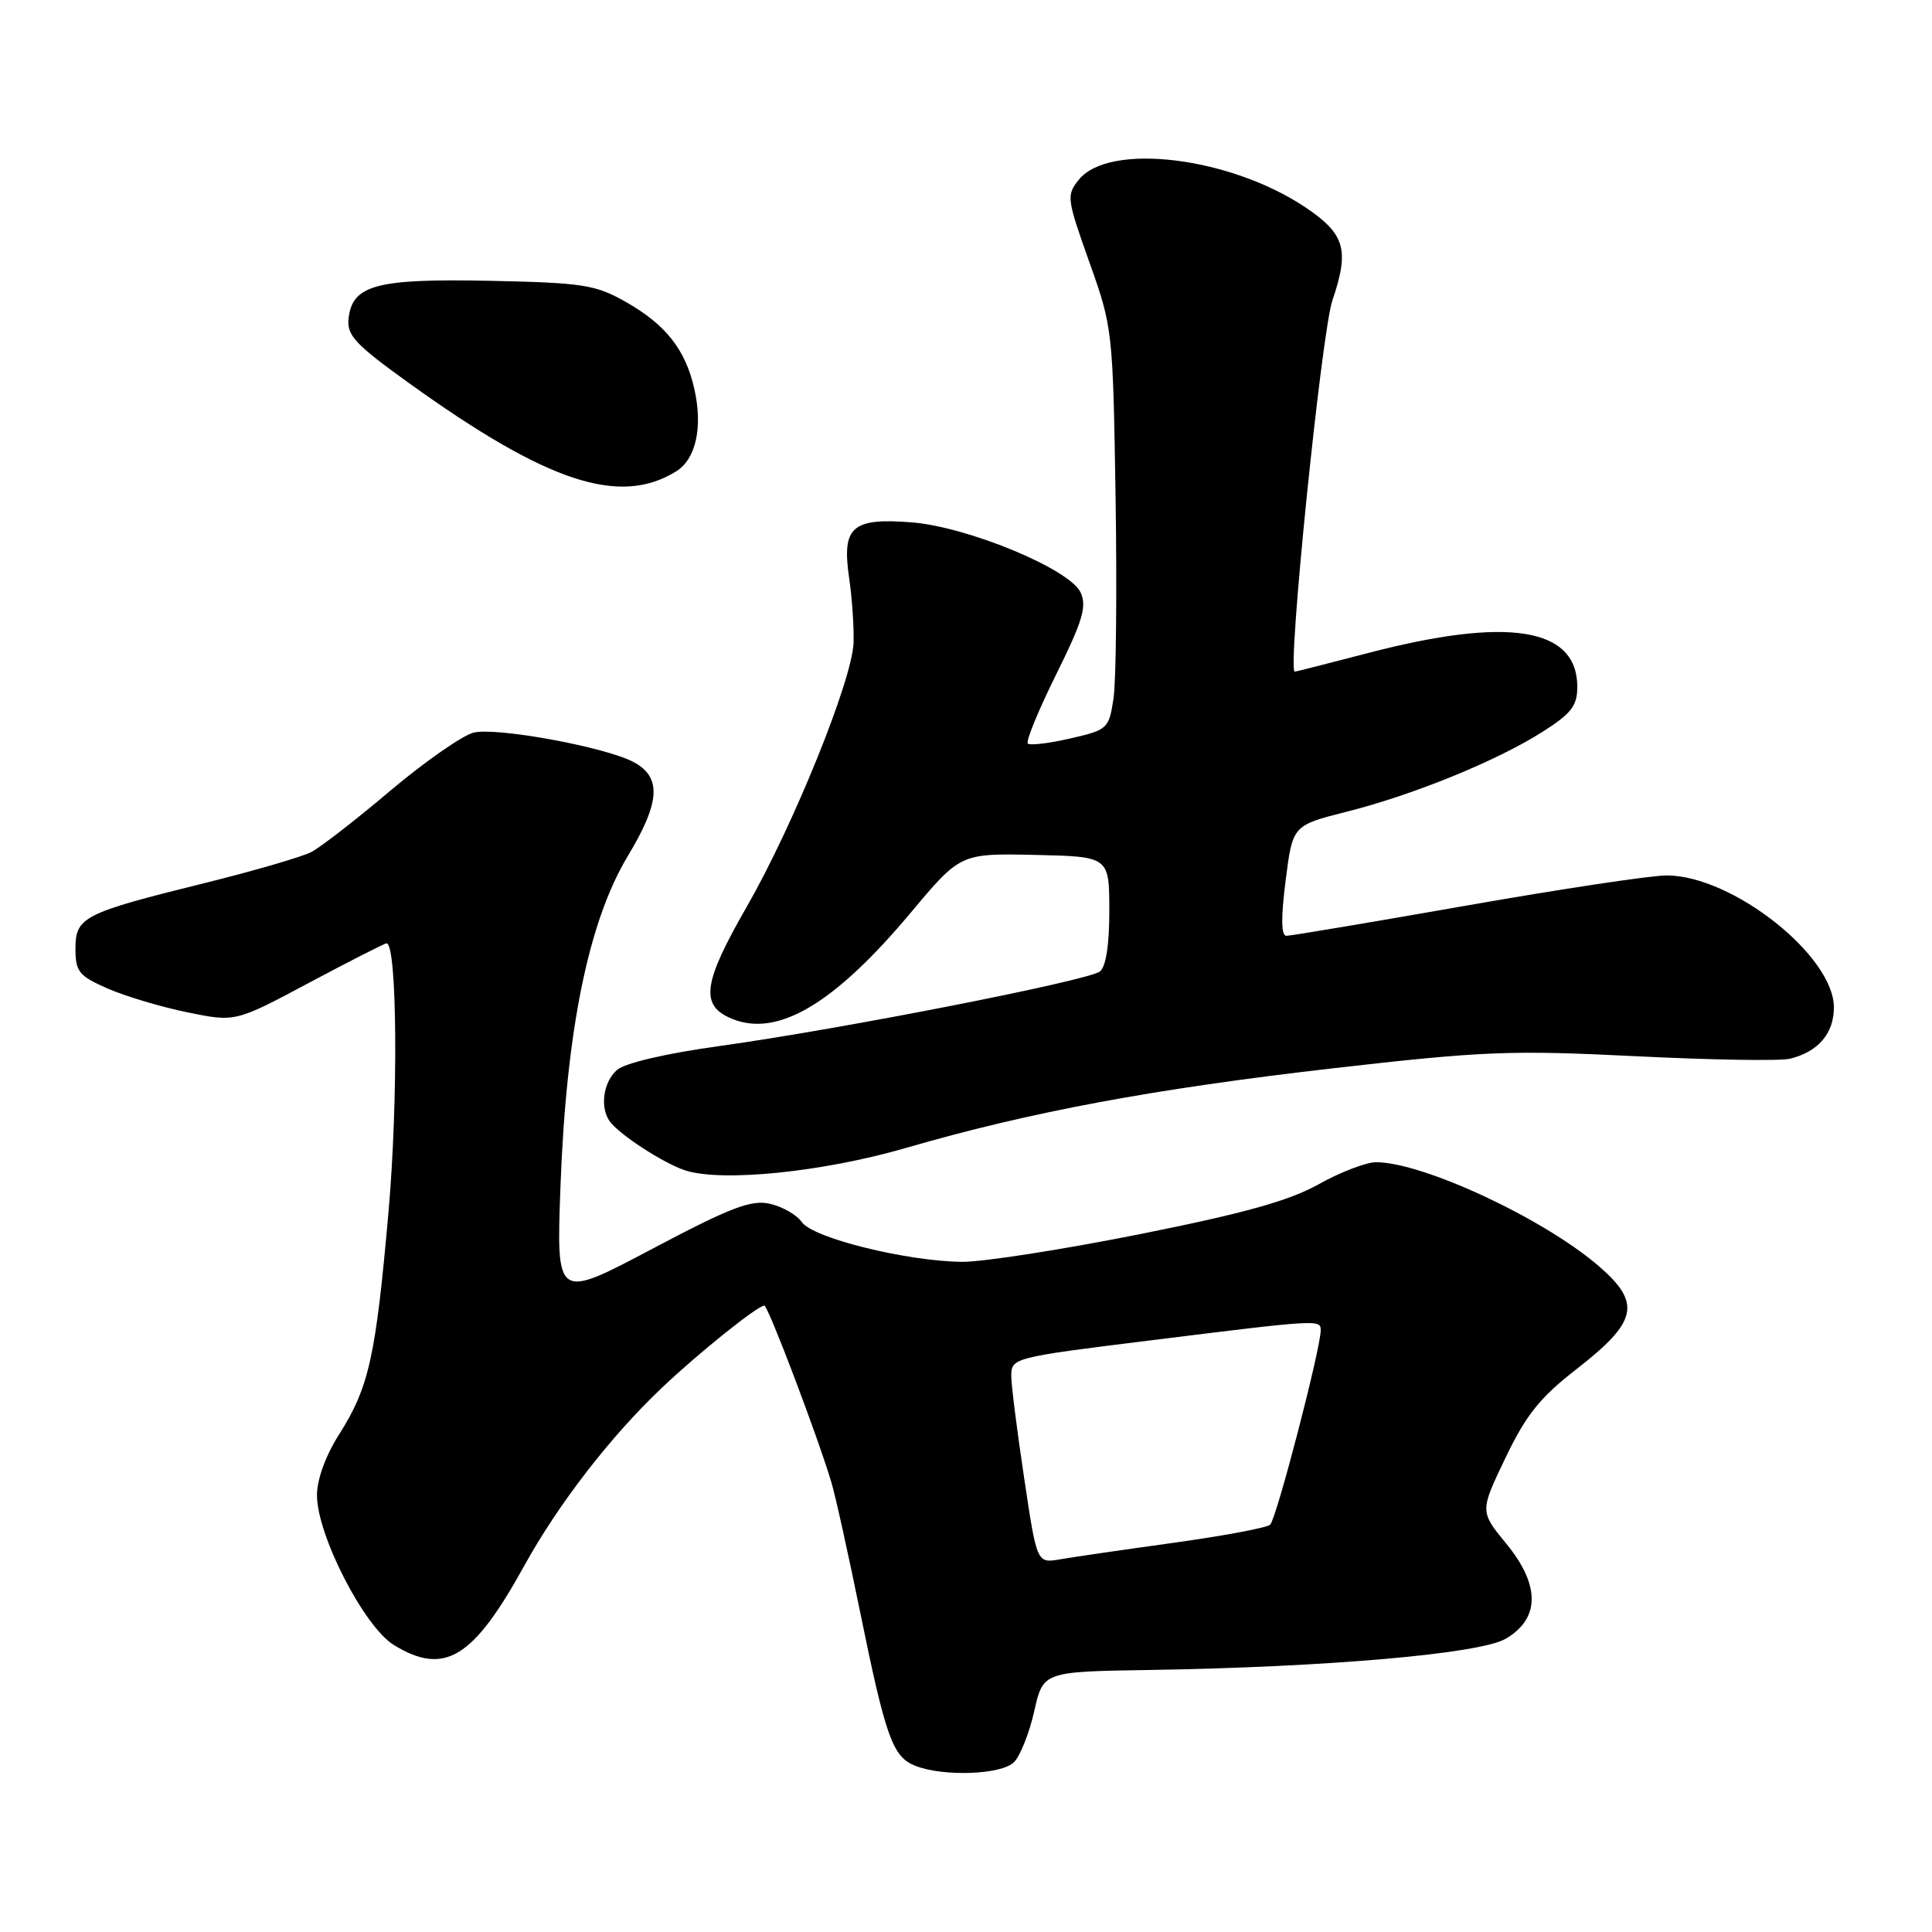 <?xml version="1.0" encoding="UTF-8" standalone="no"?>
<!DOCTYPE svg PUBLIC "-//W3C//DTD SVG 1.1//EN" "http://www.w3.org/Graphics/SVG/1.1/DTD/svg11.dtd" >
<svg xmlns="http://www.w3.org/2000/svg" xmlns:xlink="http://www.w3.org/1999/xlink" version="1.1" viewBox="0 0 256 256">
 <g >
 <path fill="currentColor"
d=" M 134.36 233.50 C 135.18 232.68 136.39 229.64 137.04 226.75 C 138.22 221.50 138.22 221.50 152.36 221.28 C 175.92 220.90 196.07 219.14 199.50 217.15 C 204.07 214.49 204.11 210.06 199.61 204.57 C 196.08 200.27 196.08 200.27 199.48 193.18 C 202.21 187.48 204.05 185.19 208.85 181.45 C 217.01 175.12 217.54 172.68 211.84 167.76 C 204.54 161.46 188.54 154.00 182.33 154.00 C 181.03 154.00 177.61 155.31 174.73 156.92 C 170.81 159.11 164.86 160.77 151.00 163.54 C 140.82 165.57 130.25 167.22 127.50 167.20 C 120.17 167.13 107.73 164.06 106.25 161.94 C 105.56 160.96 103.64 159.86 101.99 159.50 C 99.51 158.95 96.78 160.00 86.35 165.52 C 73.72 172.20 73.72 172.20 74.26 157.35 C 75.02 136.58 77.97 122.08 83.20 113.41 C 87.49 106.29 87.69 102.98 83.96 100.98 C 80.21 98.97 65.61 96.30 62.71 97.09 C 61.18 97.51 56.23 100.97 51.71 104.78 C 47.20 108.60 42.49 112.25 41.25 112.90 C 40.01 113.54 33.63 115.40 27.08 117.02 C 11.01 121.00 10.00 121.51 10.00 125.72 C 10.00 128.75 10.45 129.31 14.25 130.98 C 16.59 132.00 21.35 133.43 24.84 134.14 C 31.18 135.44 31.18 135.44 40.96 130.22 C 46.34 127.35 50.96 125.00 51.22 125.00 C 52.63 125.00 52.78 145.78 51.48 160.58 C 49.78 179.85 48.90 183.81 44.92 190.09 C 43.15 192.87 42.00 196.03 42.00 198.12 C 42.00 203.40 48.25 215.57 52.20 217.98 C 58.90 222.07 62.68 219.77 69.45 207.50 C 73.97 199.31 80.88 190.36 87.67 183.92 C 92.59 179.25 100.39 173.00 101.28 173.00 C 101.77 173.00 108.28 190.15 110.14 196.34 C 110.67 198.08 112.38 205.80 113.95 213.50 C 117.36 230.21 118.27 232.77 121.24 233.96 C 124.92 235.45 132.69 235.17 134.36 233.50 Z  M 120.00 152.12 C 136.50 147.33 152.71 144.31 176.50 141.57 C 196.51 139.28 200.14 139.13 216.67 139.95 C 226.67 140.45 235.89 140.60 237.17 140.29 C 240.92 139.37 243.00 136.94 243.00 133.49 C 243.00 126.64 229.52 116.00 220.83 116.00 C 218.75 116.00 206.80 117.80 194.28 120.00 C 181.75 122.20 171.03 124.00 170.46 124.00 C 169.76 124.00 169.72 121.67 170.35 116.69 C 171.28 109.37 171.28 109.37 178.39 107.57 C 187.28 105.33 198.29 100.84 204.36 96.99 C 208.21 94.55 209.00 93.53 209.00 91.02 C 209.00 83.14 199.84 81.67 181.16 86.56 C 176.02 87.90 171.70 89.00 171.56 89.00 C 170.54 89.00 175.11 44.04 176.55 39.80 C 178.84 33.08 178.22 30.98 172.92 27.44 C 162.95 20.78 146.98 18.84 142.96 23.80 C 141.29 25.86 141.34 26.30 144.34 34.72 C 147.43 43.39 147.47 43.77 147.82 65.94 C 148.01 78.28 147.89 90.24 147.55 92.52 C 146.94 96.56 146.79 96.71 141.81 97.85 C 139.00 98.50 136.47 98.80 136.19 98.52 C 135.90 98.24 137.59 94.13 139.94 89.38 C 143.46 82.28 144.03 80.37 143.19 78.51 C 141.77 75.41 128.22 69.79 120.75 69.21 C 112.91 68.60 111.54 69.81 112.50 76.47 C 112.91 79.24 113.17 83.17 113.10 85.20 C 112.91 90.15 105.11 109.42 98.96 120.13 C 93.11 130.31 92.72 133.23 96.98 134.99 C 103.02 137.49 110.54 133.04 120.64 120.98 C 127.26 113.07 127.26 113.07 137.12 113.28 C 146.98 113.50 146.98 113.50 146.99 120.63 C 147.00 125.16 146.54 128.11 145.75 128.72 C 144.17 129.95 111.42 136.37 95.50 138.58 C 88.26 139.58 82.81 140.85 81.75 141.78 C 79.95 143.35 79.47 146.69 80.77 148.55 C 81.98 150.28 87.90 154.14 90.79 155.08 C 95.66 156.66 108.99 155.31 120.00 152.12 Z  M 89.61 62.45 C 92.22 60.82 93.15 56.60 92.00 51.52 C 90.83 46.33 88.21 43.00 82.91 40.00 C 78.90 37.73 77.27 37.47 65.00 37.21 C 49.92 36.90 46.71 37.74 46.19 42.16 C 45.93 44.43 47.02 45.60 54.19 50.76 C 72.53 63.95 82.11 67.11 89.61 62.45 Z  M 135.70 195.81 C 134.76 189.57 134.00 183.51 134.00 182.35 C 134.00 179.92 134.18 179.87 152.50 177.60 C 174.81 174.83 175.00 174.82 175.00 176.28 C 175.00 178.69 169.13 201.28 168.30 202.03 C 167.86 202.44 162.10 203.51 155.50 204.43 C 148.90 205.34 142.13 206.33 140.45 206.62 C 137.39 207.15 137.39 207.15 135.70 195.81 Z "/>
</g>
</svg>